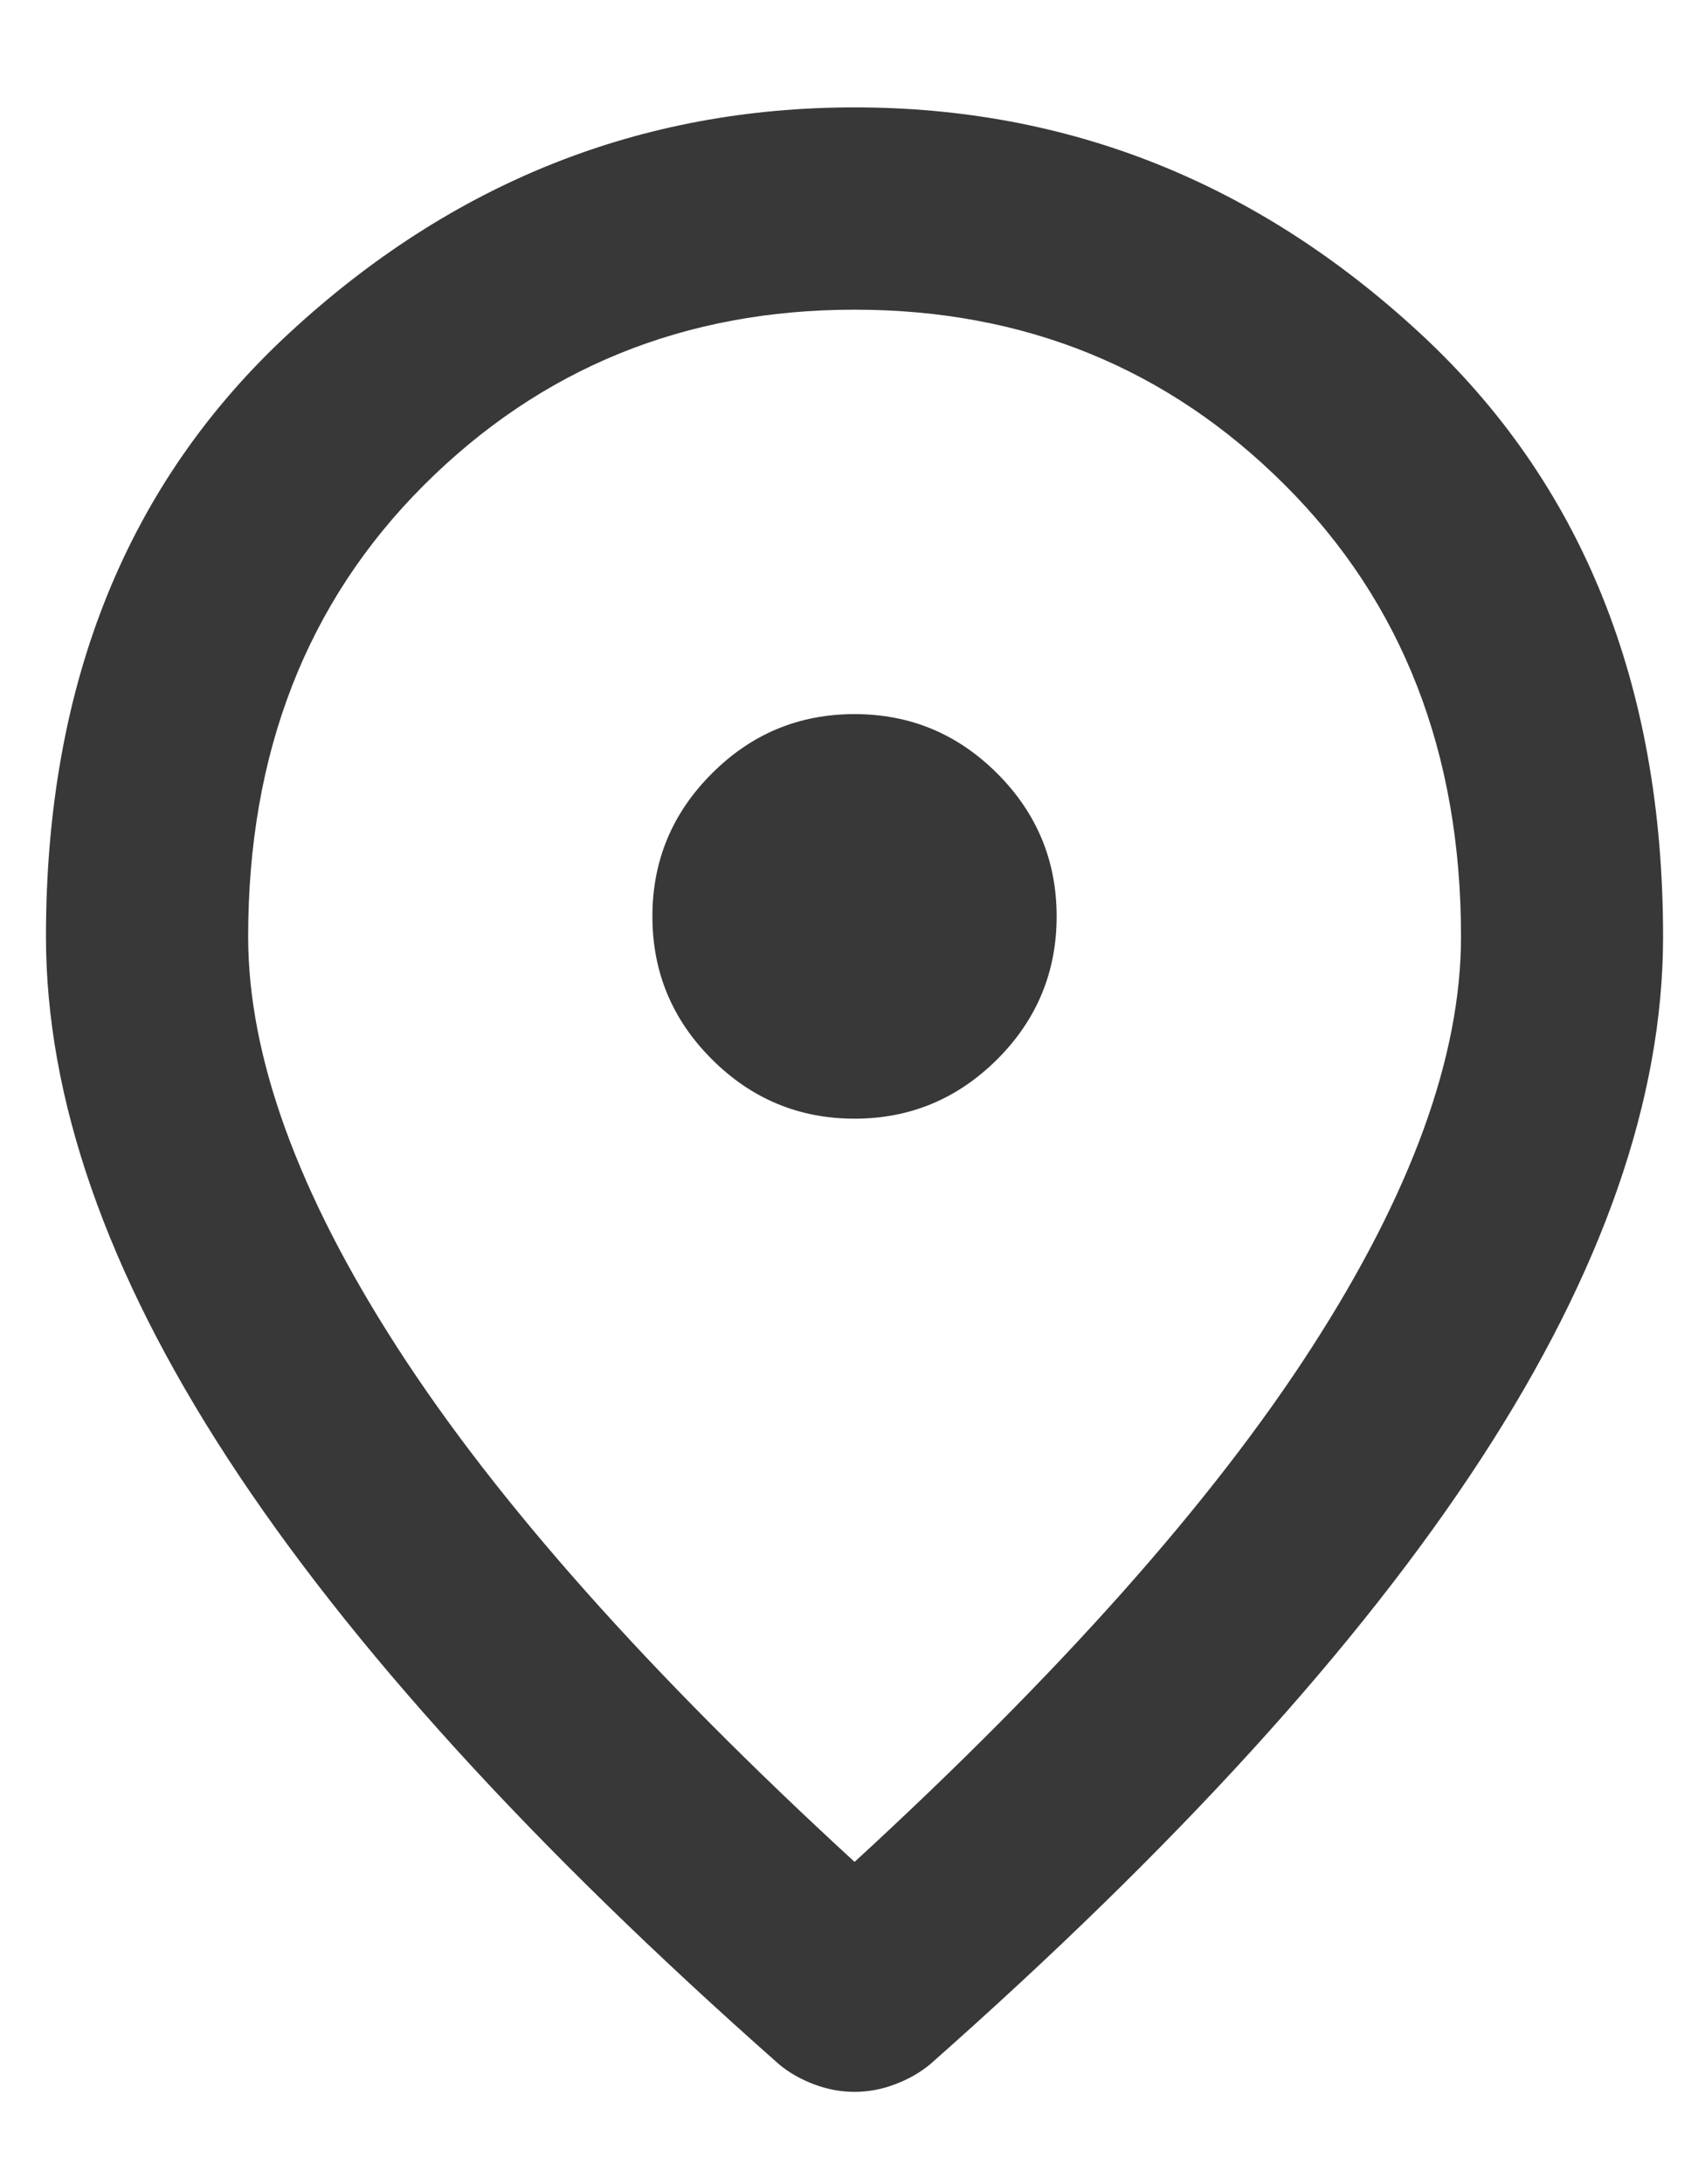 <svg width="14" height="18" viewBox="0 0 14 18" fill="none" xmlns="http://www.w3.org/2000/svg">
<path d="M7.046 9.219C7.504 9.219 7.896 9.055 8.223 8.729C8.549 8.403 8.712 8.01 8.712 7.552C8.712 7.094 8.549 6.701 8.223 6.375C7.896 6.048 7.504 5.885 7.046 5.885C6.587 5.885 6.195 6.048 5.869 6.375C5.542 6.701 5.379 7.094 5.379 7.552C5.379 8.01 5.542 8.403 5.869 8.729C6.195 9.055 6.587 9.219 7.046 9.219ZM7.046 15.344C8.74 13.788 9.997 12.375 10.816 11.104C11.636 9.833 12.046 8.705 12.046 7.719C12.046 6.205 11.563 4.965 10.597 4C9.632 3.035 8.448 2.552 7.046 2.552C5.643 2.552 4.459 3.035 3.493 4C2.528 4.965 2.046 6.205 2.046 7.719C2.046 8.705 2.455 9.833 3.275 11.104C4.094 12.375 5.351 13.788 7.046 15.344ZM7.046 17.239C6.934 17.239 6.823 17.219 6.712 17.177C6.601 17.135 6.504 17.08 6.421 17.01C4.393 15.219 2.879 13.556 1.879 12.021C0.879 10.486 0.379 9.052 0.379 7.719C0.379 5.635 1.049 3.976 2.39 2.74C3.73 1.503 5.282 0.885 7.046 0.885C8.809 0.885 10.361 1.503 11.701 2.74C13.042 3.976 13.712 5.635 13.712 7.719C13.712 9.052 13.212 10.486 12.212 12.021C11.212 13.556 9.698 15.219 7.671 17.01C7.587 17.08 7.49 17.135 7.379 17.177C7.268 17.219 7.157 17.239 7.046 17.239Z" fill="#383838"/>
</svg>
